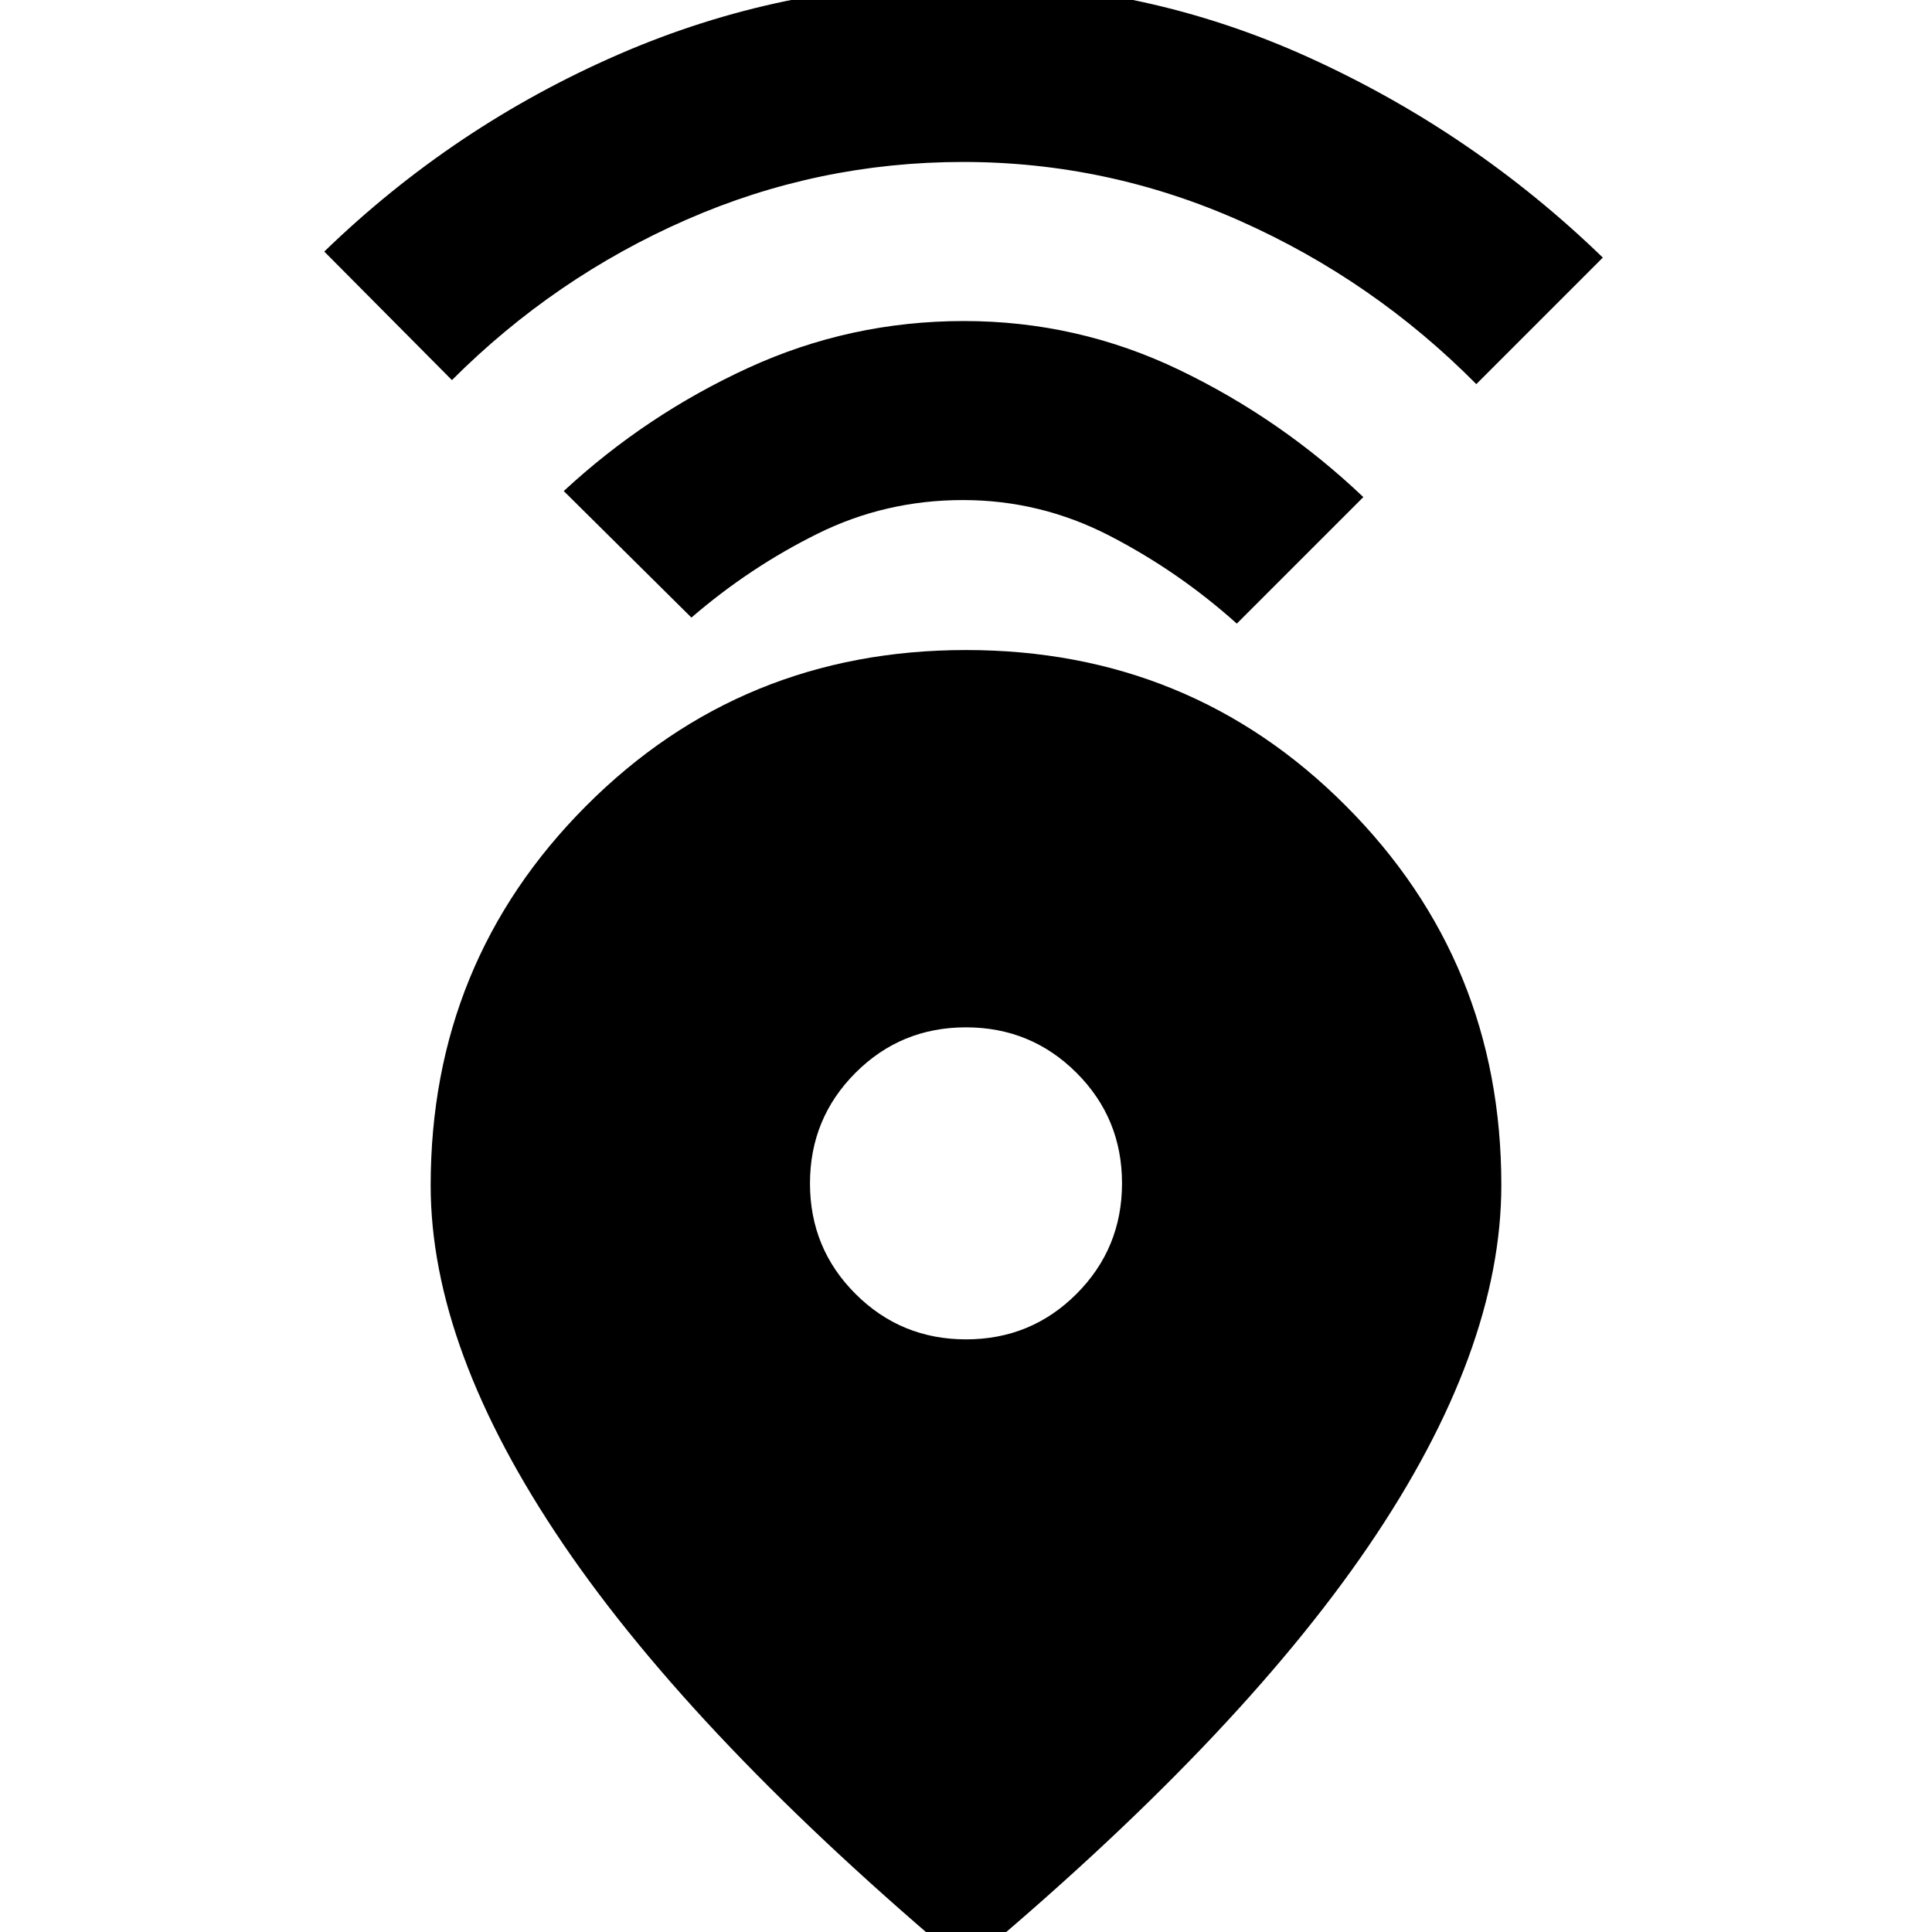 <svg xmlns="http://www.w3.org/2000/svg" height="20" viewBox="0 -960 960 960" width="20"><path d="M480 16.957Q345.782-95.695 279.891-192.659q-65.892-96.963-65.892-178.307 0-111.121 77.222-188.578Q368.442-637.001 480-637.001q111.558 0 188.779 77.457 77.222 77.457 77.222 188.357 0 82.487-65.892 179.272Q614.218-95.13 480 16.957Zm.033-311.434q32.315 0 54.902-22.621 22.588-22.62 22.588-54.935t-22.621-54.902q-22.62-22.588-54.935-22.588t-54.902 22.621q-22.588 22.62-22.588 54.935t22.621 54.902q22.62 22.588 54.935 22.588ZM343.565-653.13 280.13-716q40.826-37.826 91.554-61.152 50.728-23.327 107.283-23.327t107.099 24.327q50.543 24.326 91.369 63.152l-62.87 62.87q-29-26-63.309-43.696-34.308-17.695-72.782-17.695t-72.191 16.695q-33.718 16.696-62.718 41.696Zm-119-118L161.13-835q64.261-62.261 146.039-97.87 81.779-35.609 171.735-35.609 89.956 0 171.613 37.109T796.435-832l-62.87 62.87q-51-51.481-117-80.936-66-29.455-138-29.455t-137.5 28.695q-65.5 28.696-116.5 79.696Z"/></svg>